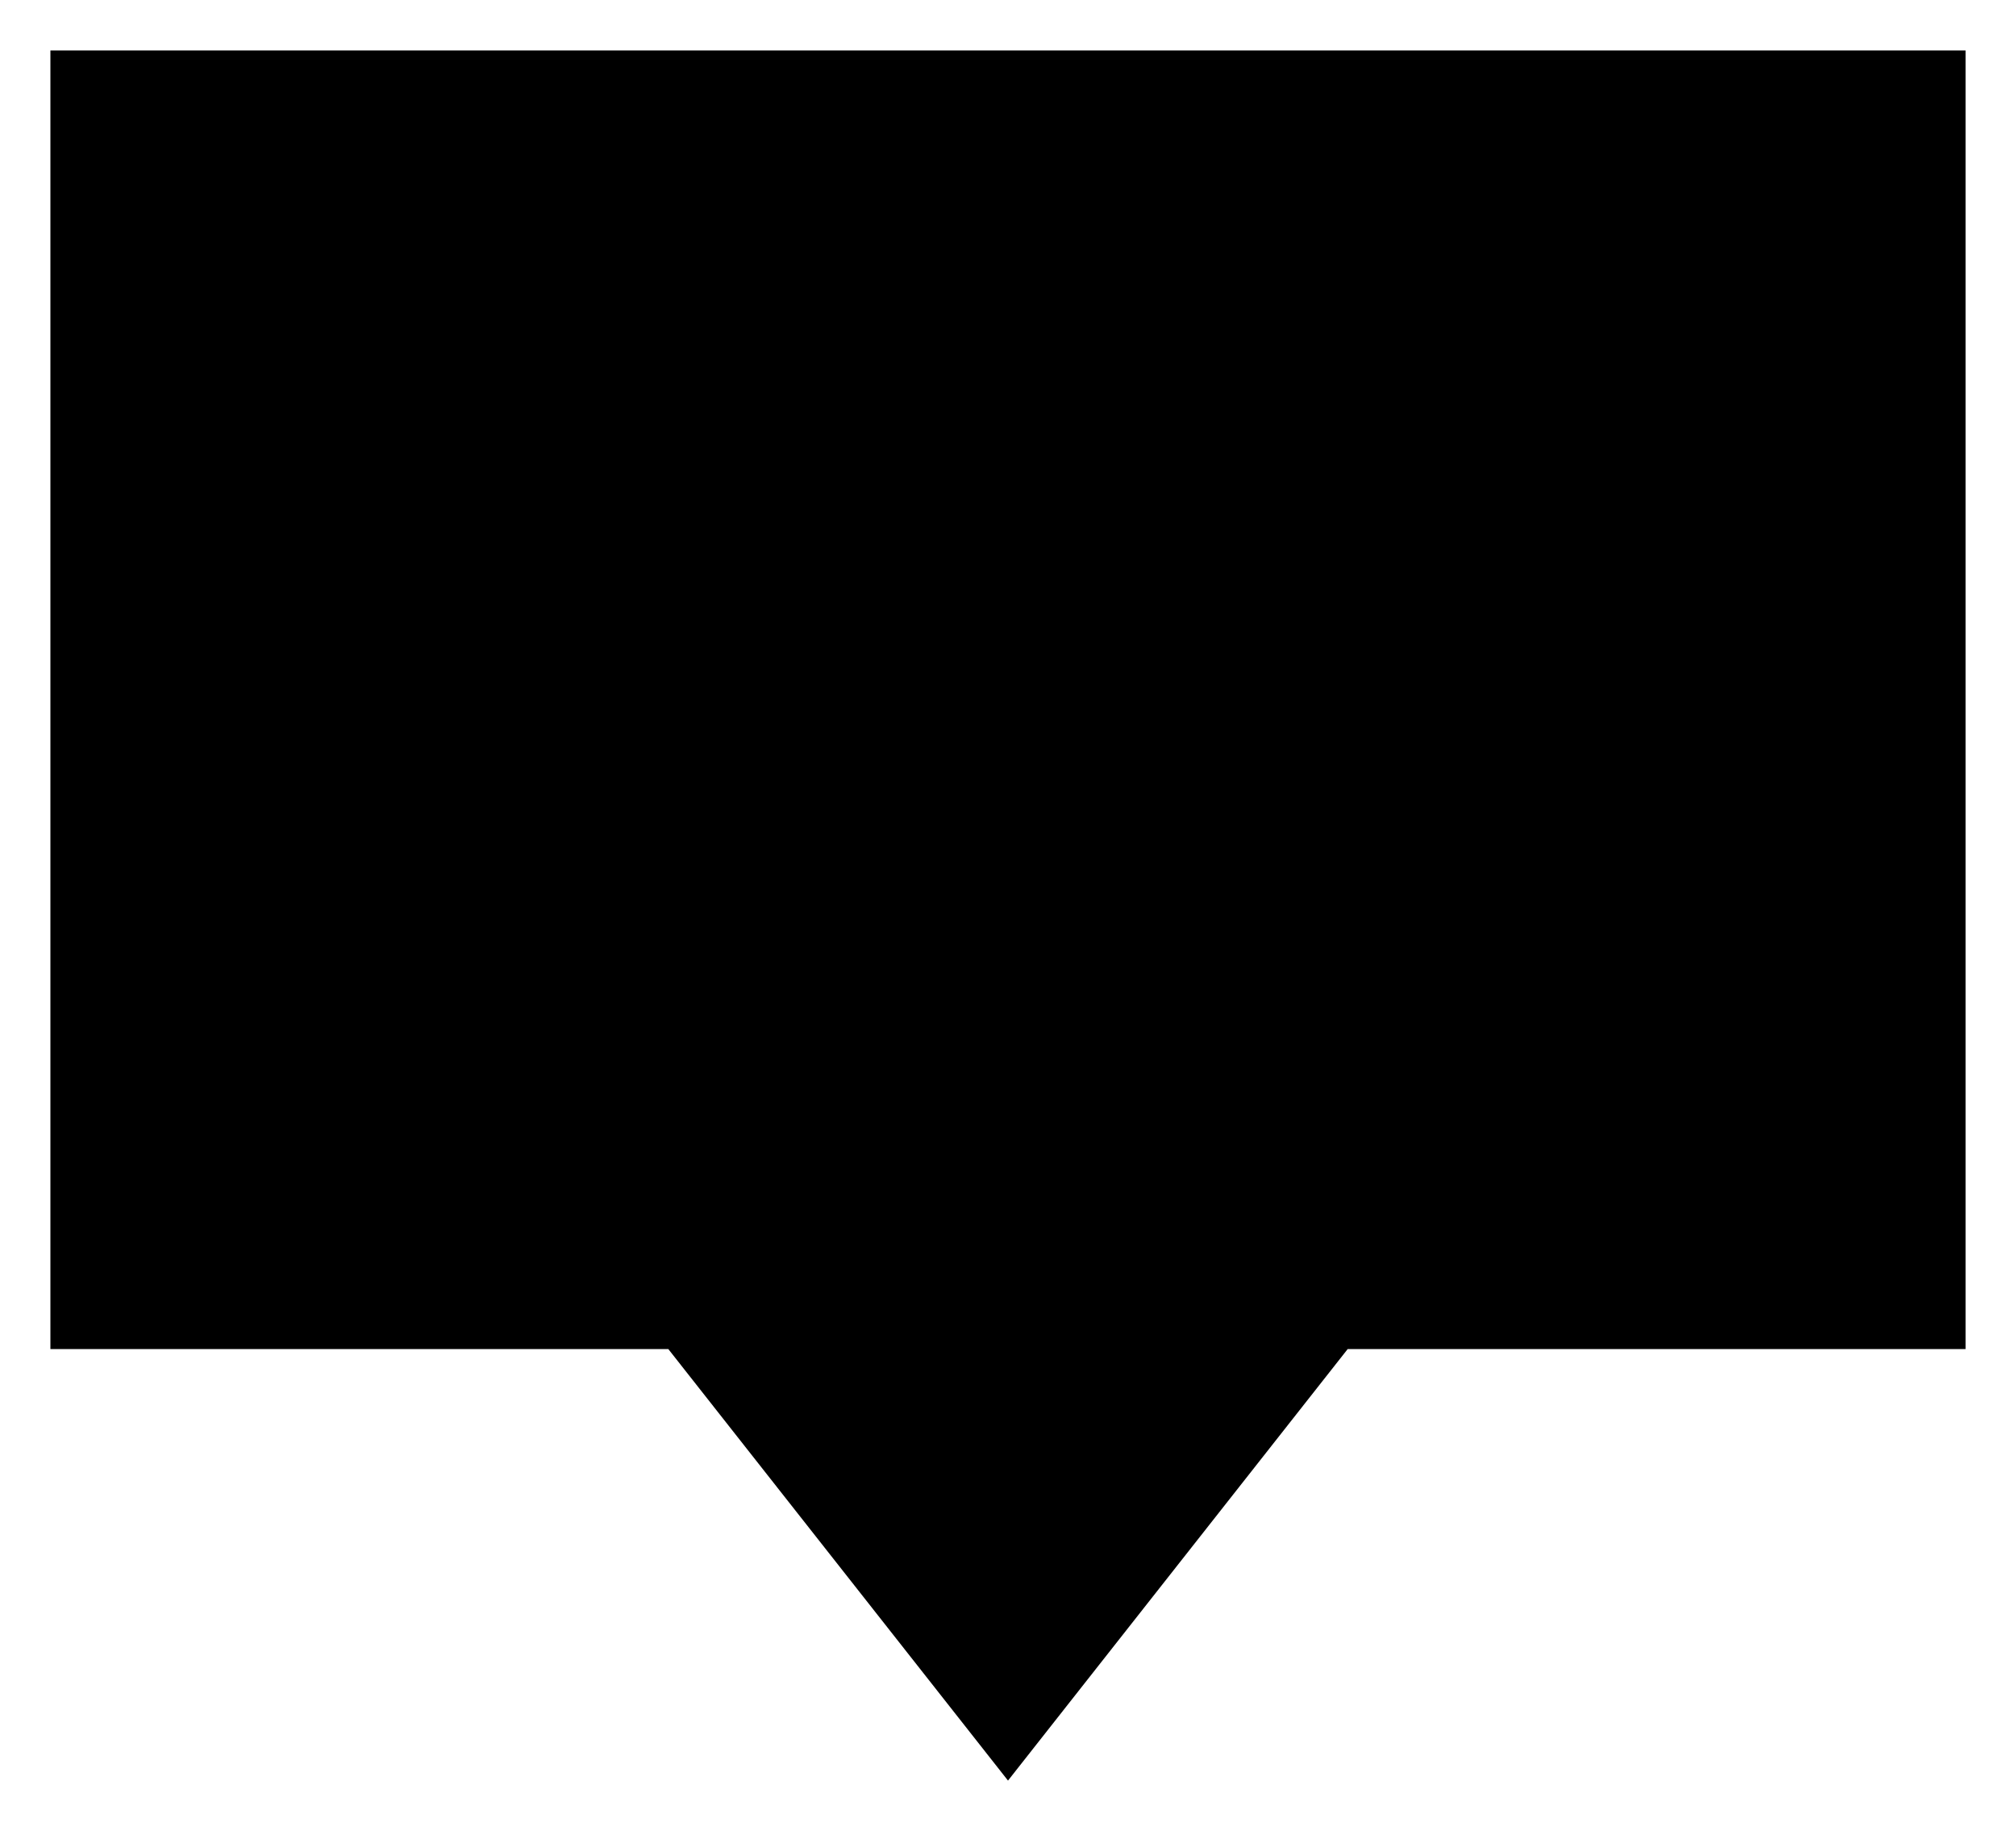 <svg xmlns="http://www.w3.org/2000/svg" viewBox="0 0 20 18.16">
  <title>
    comment_22x22
  </title>
  <path d="M10 17.66l-3.37-4.28H.5V.5h19v12.88h-6.13L10 17.66zM3.87 4.18h12.26M3.87 6.63h8.58M3.87 9.08h4.9"/>
</svg>
